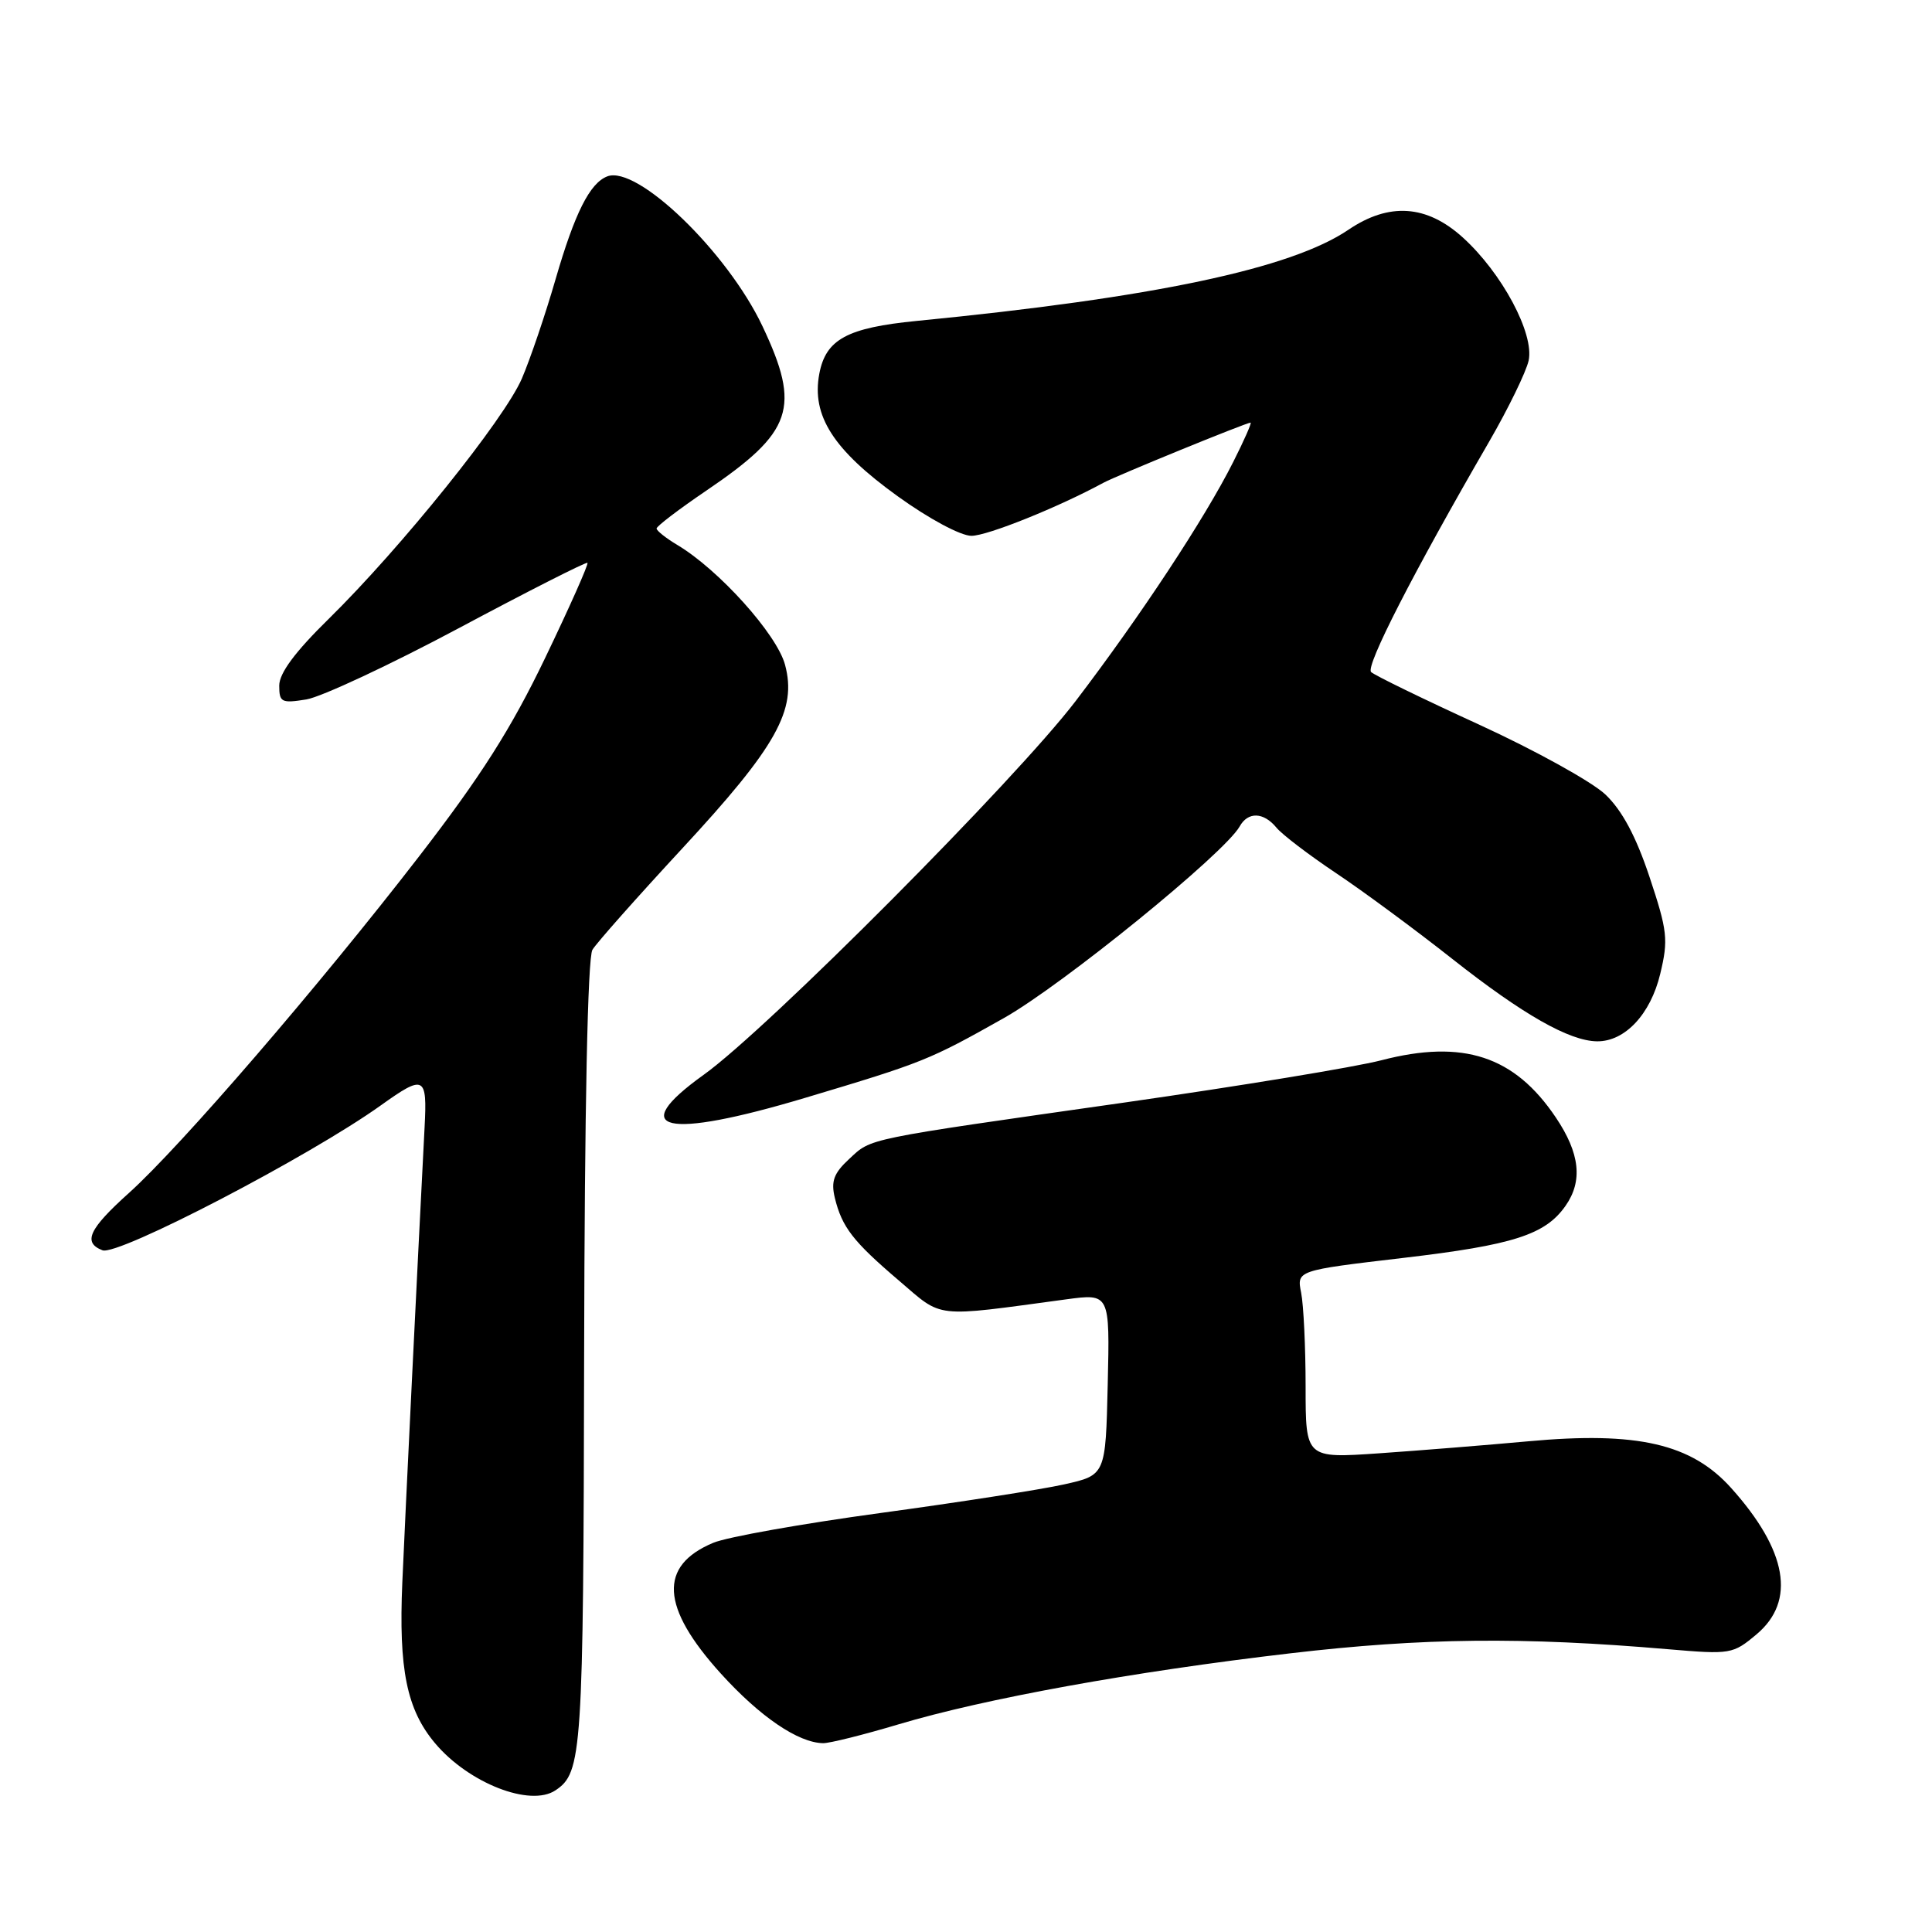 <?xml version="1.0" encoding="UTF-8" standalone="no"?>
<!DOCTYPE svg PUBLIC "-//W3C//DTD SVG 1.1//EN" "http://www.w3.org/Graphics/SVG/1.1/DTD/svg11.dtd" >
<svg xmlns="http://www.w3.org/2000/svg" xmlns:xlink="http://www.w3.org/1999/xlink" version="1.1" viewBox="0 0 256 256">
 <g >
 <path fill="currentColor"
d=" M 73.60 237.23 C 77.14 234.87 77.30 232.44 77.40 179.53 C 77.46 146.79 77.87 126.89 78.50 125.85 C 79.05 124.94 84.39 118.92 90.36 112.47 C 102.91 98.93 105.63 94.06 104.02 88.08 C 102.93 84.03 95.25 75.49 89.75 72.21 C 88.24 71.31 87.00 70.32 87.00 70.03 C 87.00 69.73 89.98 67.46 93.62 64.99 C 105.06 57.23 106.15 54.05 101.03 43.22 C 96.38 33.39 84.43 21.85 80.47 23.37 C 78.15 24.26 76.16 28.23 73.61 37.02 C 72.26 41.69 70.25 47.60 69.15 50.16 C 66.83 55.55 53.17 72.55 43.59 81.97 C 39.08 86.39 37.00 89.20 37.00 90.85 C 37.00 93.06 37.30 93.21 40.59 92.68 C 42.56 92.36 51.68 88.10 60.84 83.21 C 70.00 78.32 77.65 74.44 77.84 74.58 C 78.02 74.72 75.50 80.39 72.24 87.17 C 67.73 96.56 63.74 102.84 55.51 113.50 C 42.28 130.63 23.94 151.91 17.09 158.07 C 11.77 162.85 10.94 164.65 13.58 165.67 C 15.62 166.45 41.02 153.23 50.50 146.44 C 56.22 142.35 56.62 142.55 56.26 149.36 C 55.28 168.30 53.69 200.86 53.31 209.66 C 52.81 221.22 53.90 226.53 57.65 230.99 C 62.09 236.27 70.25 239.47 73.60 237.23 Z  M 119.04 228.49 C 130.48 225.07 150.02 221.52 171.00 219.07 C 188.53 217.02 201.74 216.88 221.02 218.53 C 229.32 219.24 229.62 219.19 232.77 216.54 C 237.99 212.14 236.83 205.46 229.39 197.17 C 224.12 191.30 216.95 189.65 202.50 190.98 C 197.00 191.48 188.11 192.20 182.75 192.57 C 173.00 193.24 173.00 193.24 173.00 183.74 C 173.00 178.52 172.73 172.92 172.41 171.30 C 171.82 168.34 171.82 168.34 185.94 166.68 C 200.52 164.97 204.76 163.61 207.44 159.78 C 209.75 156.49 209.35 152.82 206.16 148.08 C 200.68 139.92 193.87 137.68 183.04 140.49 C 179.53 141.40 164.24 143.91 149.08 146.08 C 114.20 151.05 115.54 150.77 112.51 153.58 C 110.48 155.46 110.09 156.52 110.62 158.73 C 111.57 162.61 113.02 164.49 119.12 169.69 C 125.02 174.73 123.51 174.57 141.28 172.17 C 147.06 171.39 147.06 171.39 146.78 183.42 C 146.50 195.46 146.50 195.46 141.00 196.69 C 137.97 197.37 127.03 199.07 116.67 200.48 C 106.32 201.89 96.34 203.66 94.51 204.43 C 87.24 207.47 87.56 212.96 95.50 221.74 C 100.70 227.48 105.77 230.93 109.07 230.98 C 109.94 230.99 114.42 229.87 119.04 228.49 Z  M 106.69 145.47 C 122.34 140.79 123.13 140.47 133.00 134.91 C 140.79 130.52 162.26 113.07 164.26 109.51 C 165.36 107.53 167.42 107.59 169.13 109.66 C 169.88 110.58 173.43 113.28 177.00 115.67 C 180.57 118.05 187.55 123.20 192.50 127.11 C 201.80 134.44 207.95 137.94 211.62 137.98 C 215.31 138.02 218.71 134.39 219.99 129.04 C 221.08 124.51 220.95 123.35 218.57 116.20 C 216.77 110.80 214.94 107.39 212.73 105.28 C 210.95 103.59 203.43 99.43 196.00 96.02 C 188.57 92.62 182.13 89.48 181.68 89.05 C 180.90 88.30 187.28 75.85 197.32 58.52 C 199.86 54.13 202.21 49.30 202.55 47.79 C 203.33 44.22 199.01 36.15 193.81 31.45 C 189.03 27.13 184.05 26.80 178.68 30.44 C 171.08 35.60 152.87 39.45 121.50 42.52 C 112.24 43.43 109.42 44.96 108.56 49.54 C 107.52 55.08 110.41 59.60 118.94 65.75 C 123.08 68.74 127.30 71.00 128.72 71.00 C 130.83 71.00 140.22 67.22 146.19 63.98 C 147.92 63.04 165.14 56.00 165.71 56.00 C 165.89 56.00 164.85 58.36 163.39 61.25 C 159.66 68.67 151.11 81.64 142.54 92.88 C 134.57 103.33 101.73 136.33 93.25 142.41 C 82.88 149.84 88.10 151.03 106.69 145.47 Z "/>
</g>
</svg>